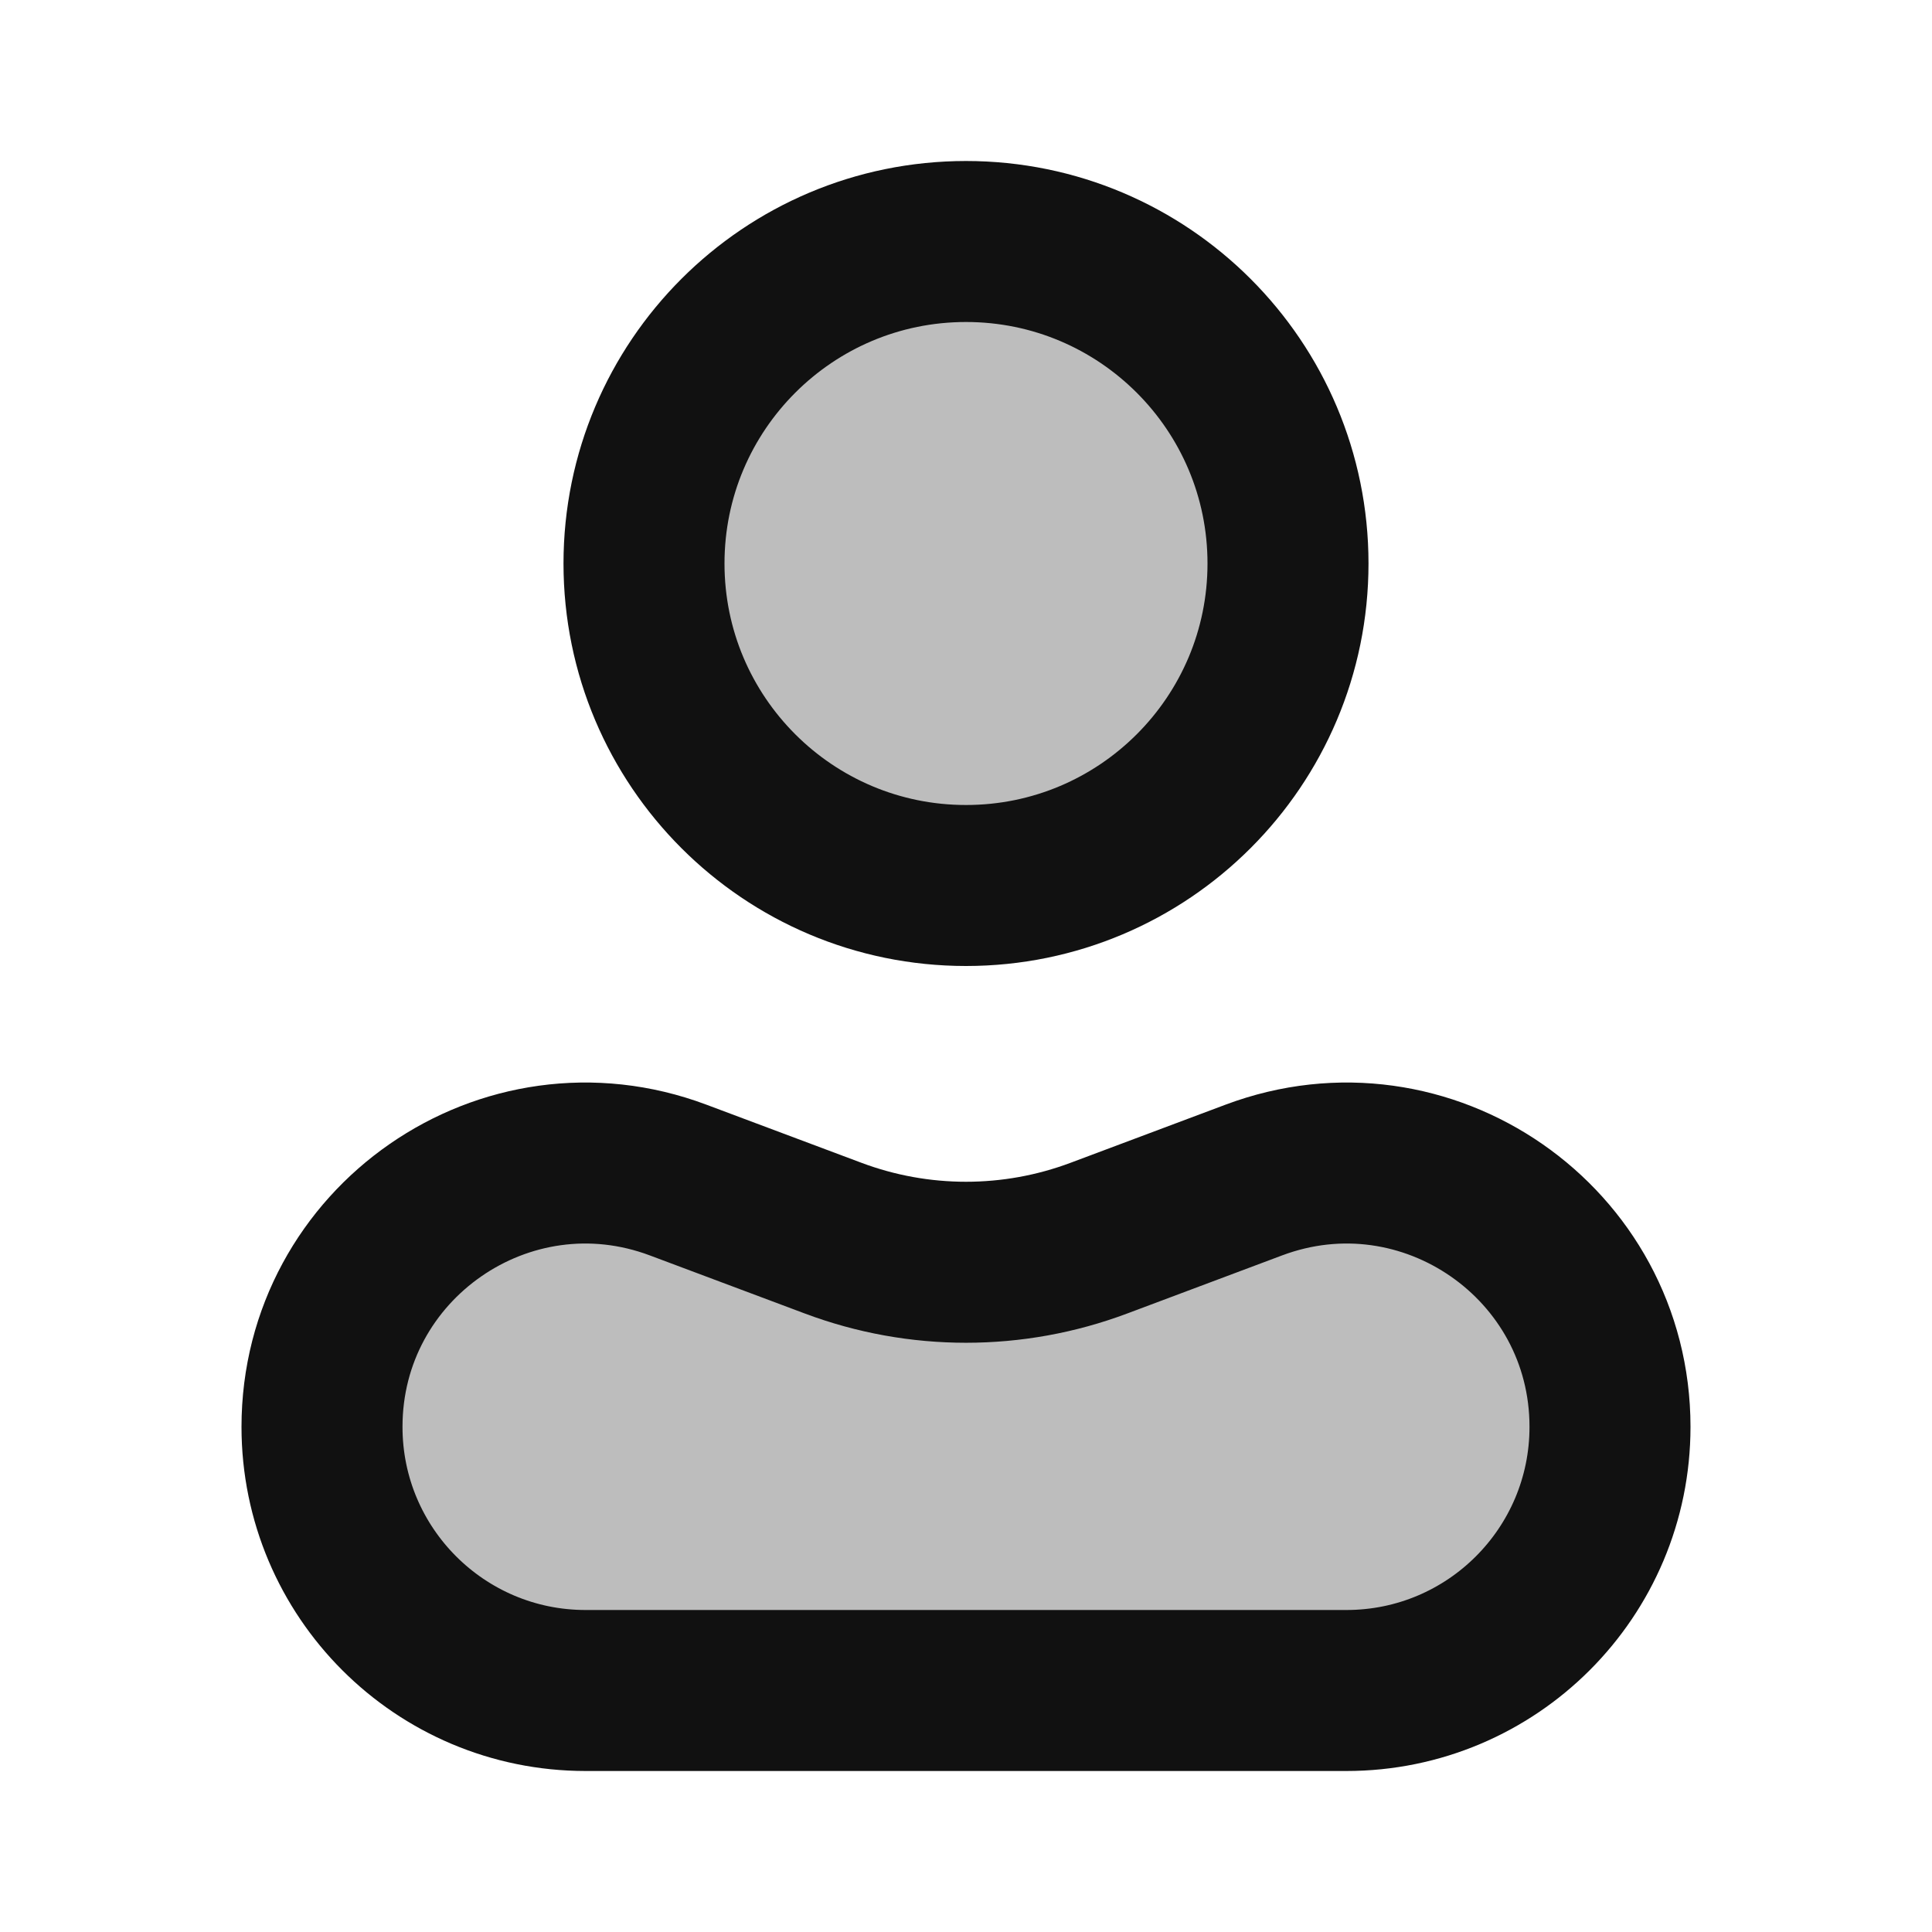 <svg width="24" height="24" viewBox="0 0 24 24" fill="none" xmlns="http://www.w3.org/2000/svg">
<g opacity="0.28">
<path d="M16 7C16 9.209 14.209 11 12 11C9.791 11 8 9.209 8 7C8 4.791 9.791 3 12 3C14.209 3 16 4.791 16 7Z" fill="#111111"/>
<path d="M7.275 21H16.725C18.534 21 20 19.534 20 17.725C20 15.439 17.716 13.856 15.575 14.659L13.65 15.381C12.586 15.78 11.414 15.78 10.35 15.381L8.424 14.659C6.284 13.856 4 15.439 4 17.725C4 19.534 5.466 21 7.275 21Z" fill="#111111"/>
</g>
<path d="M16 7C16 9.209 14.209 11 12 11C9.791 11 8 9.209 8 7C8 4.791 9.791 3 12 3C14.209 3 16 4.791 16 7Z" stroke="#111111" stroke-width="2" stroke-linecap="round" stroke-linejoin="round"/>
<path d="M7.275 21H16.725C18.534 21 20 19.534 20 17.725C20 15.439 17.716 13.856 15.575 14.659L13.65 15.381C12.586 15.78 11.414 15.78 10.35 15.381L8.424 14.659C6.284 13.856 4 15.439 4 17.725C4 19.534 5.466 21 7.275 21Z" stroke="#111111" stroke-width="2" stroke-linecap="round" stroke-linejoin="round"/>
</svg>

